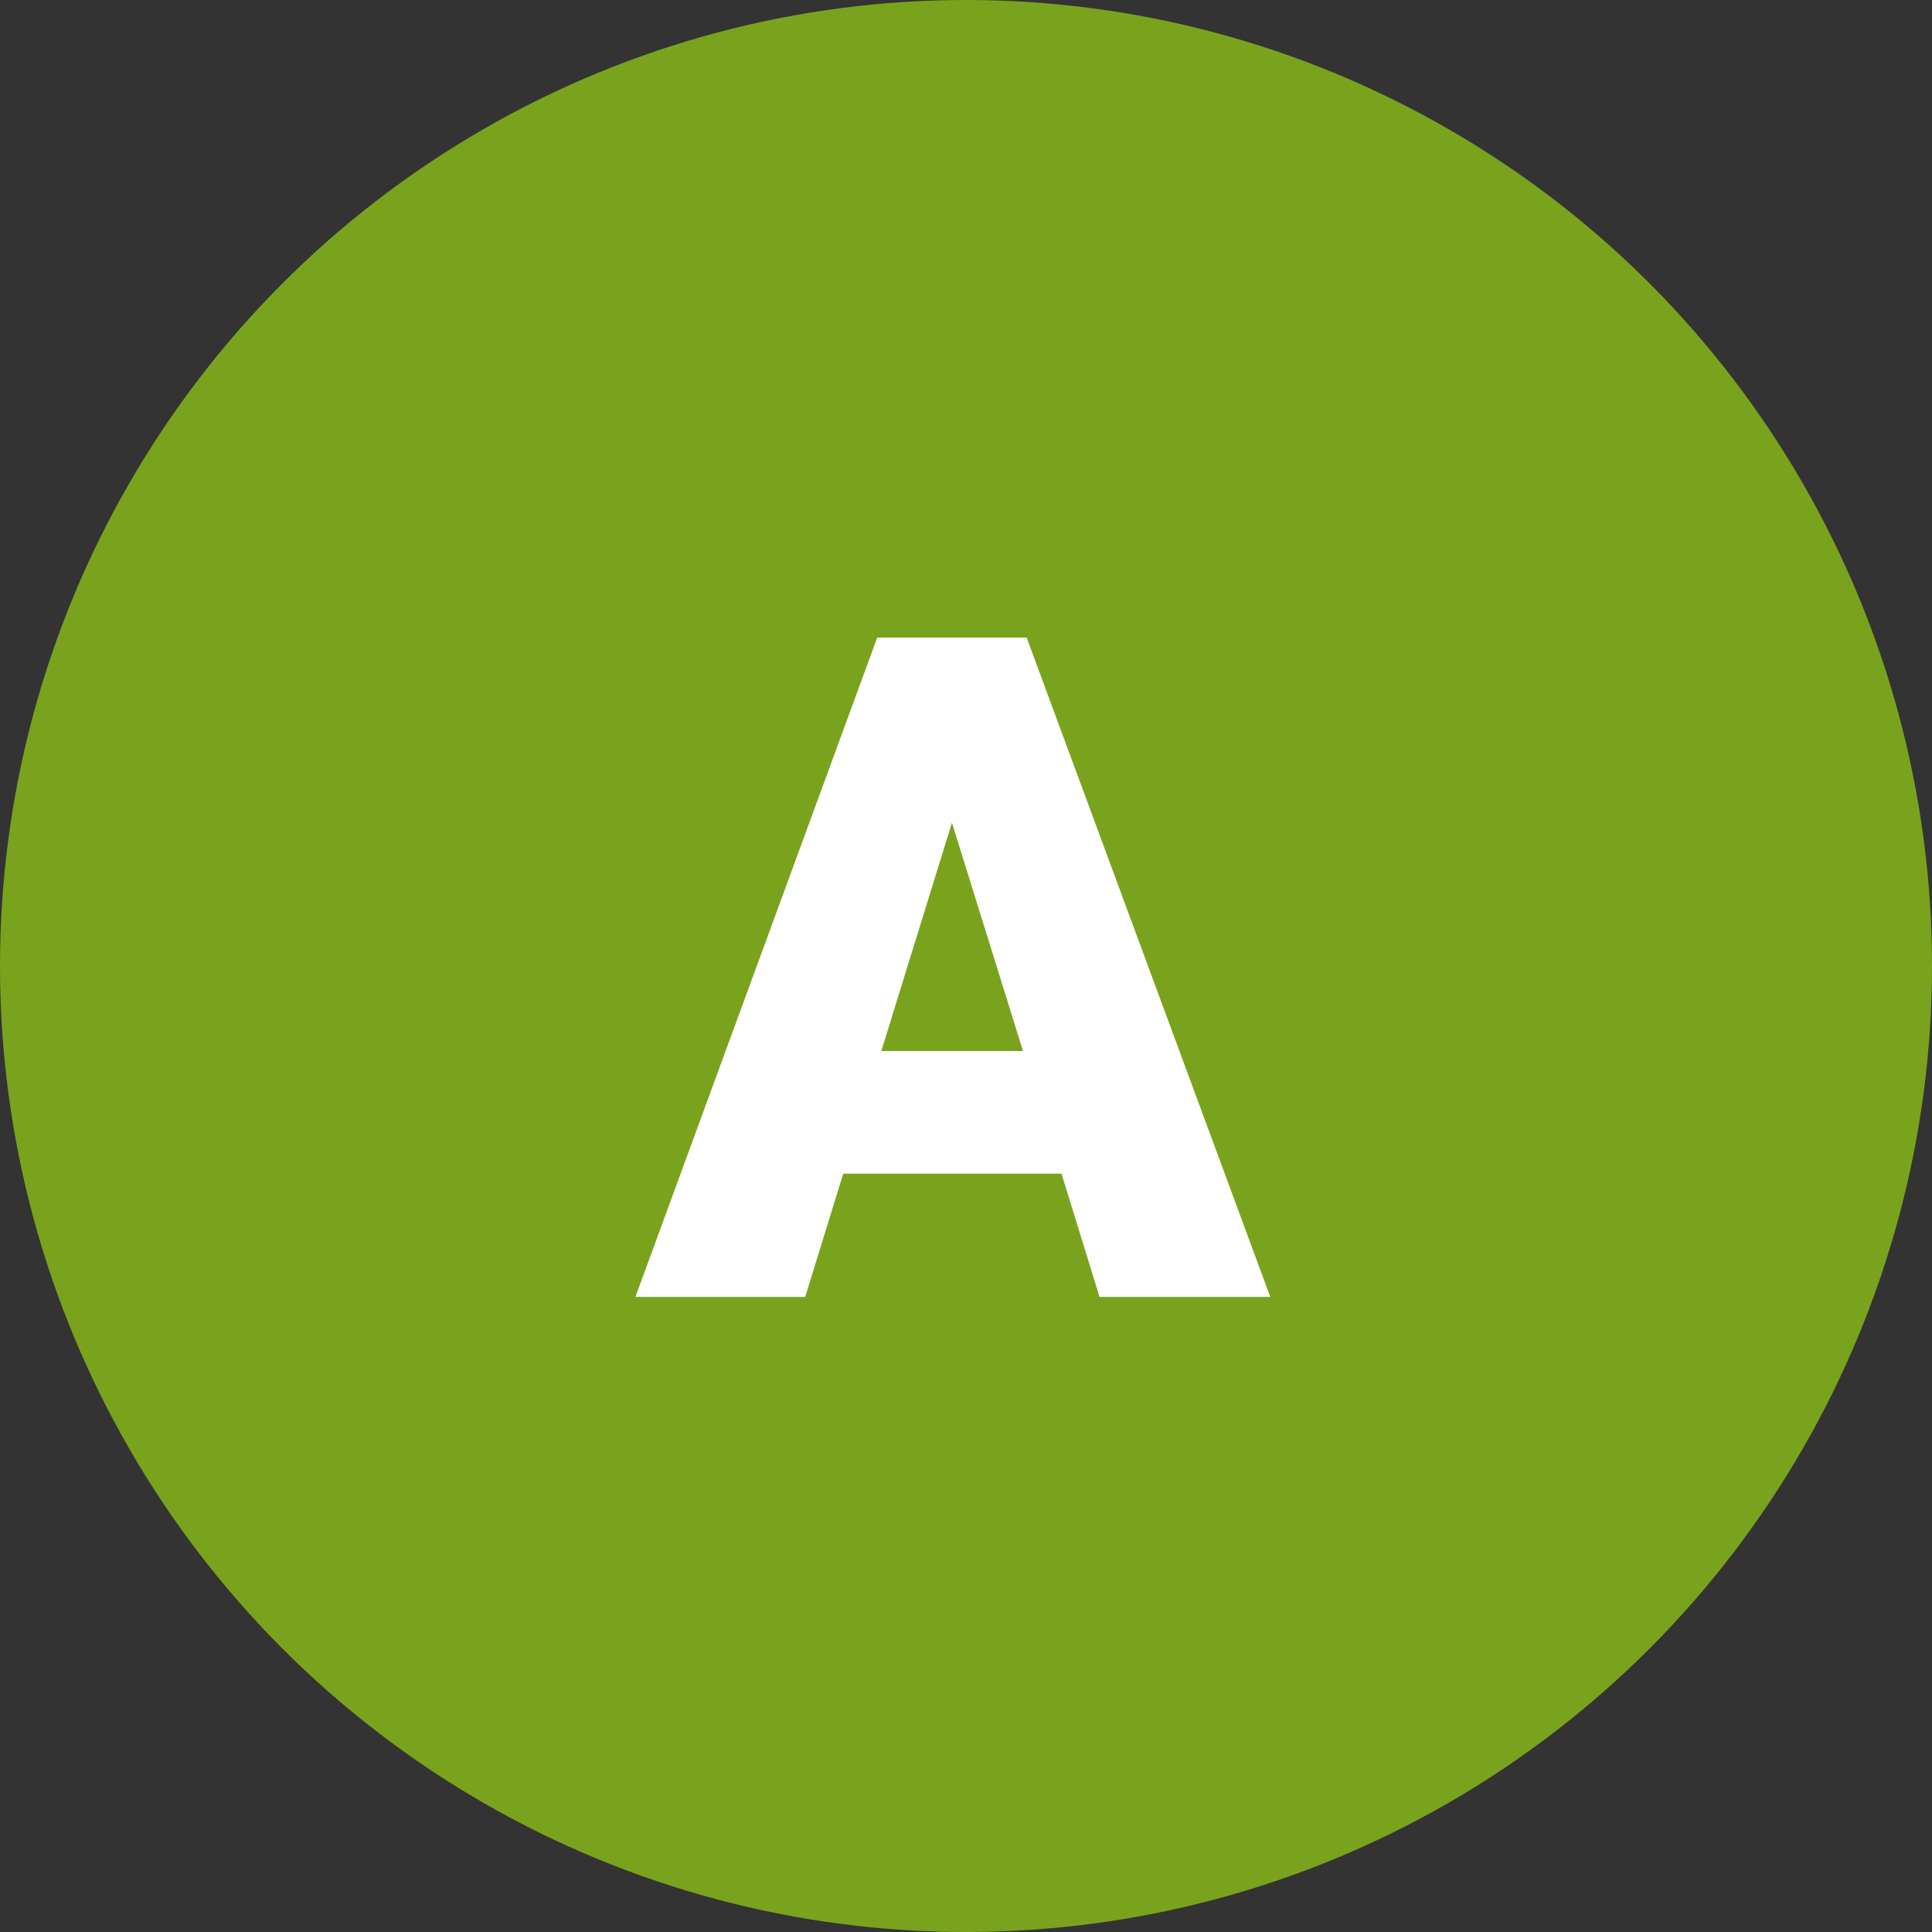 <svg xmlns="http://www.w3.org/2000/svg" width="18" height="18" viewBox="0 0 18 18">
  <rect x="0" y="0" width="18" height="18" fill="#333333" stroke="none"/>
  <g id="Group_5962" data-name="Group 5962" transform="translate(3701 -8145)">
    <circle id="Ellipse_427" data-name="Ellipse 427" cx="9" cy="9" r="9" transform="translate(-3701 8145)" fill="#79a31d"/>
    <path id="Path_1905" data-name="Path 1905" d="M3.9-29.13H1.866l-.354,1.148H-.07l2.253-6.143H3.575l2.27,6.143H4.254ZM2.221-30.273H3.541L2.879-32.4Z" transform="translate(-3695.01 8185.065)" fill="#fff"/>
  </g>
</svg>

